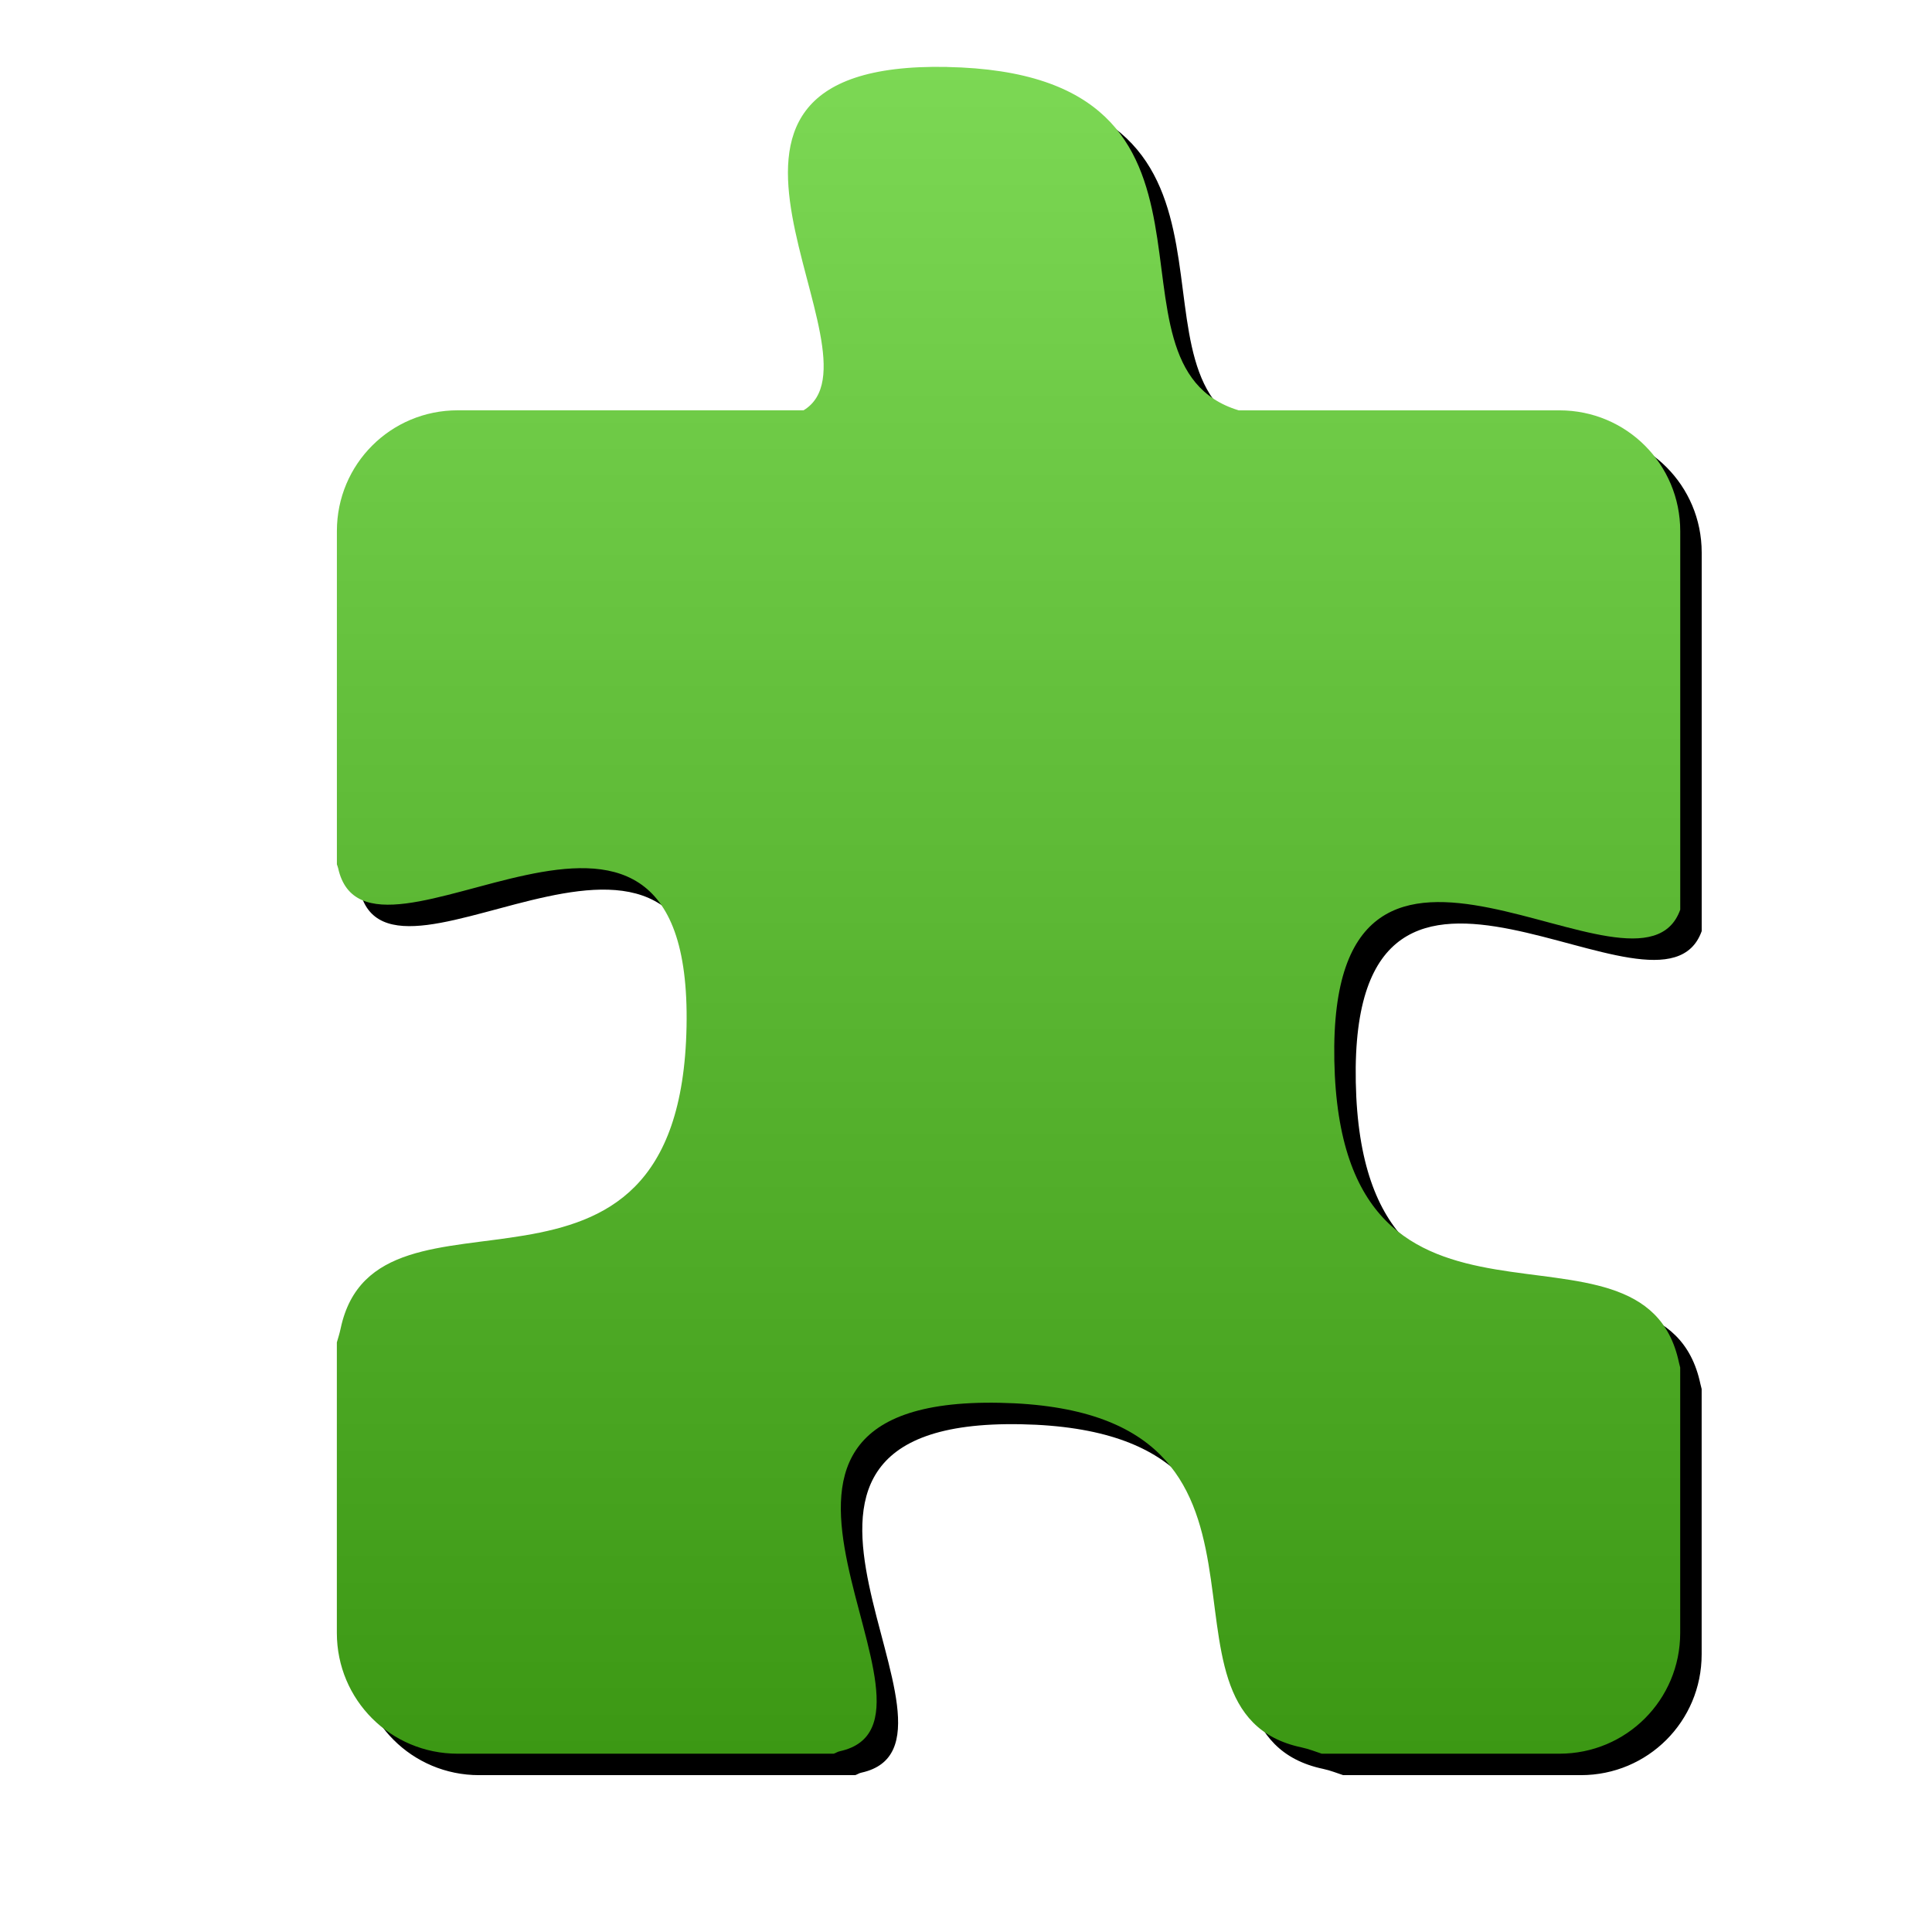 <?xml version="1.0" encoding="UTF-8" standalone="no"?>
<!-- Created with Inkscape (http://www.inkscape.org/) -->

<svg
   xmlns:dc="http://purl.org/dc/elements/1.1/"
   xmlns:cc="http://creativecommons.org/ns#"
   xmlns:rdf="http://www.w3.org/1999/02/22-rdf-syntax-ns#"
   xmlns:svg="http://www.w3.org/2000/svg"
   xmlns="http://www.w3.org/2000/svg"
   xmlns:xlink="http://www.w3.org/1999/xlink"
   xmlns:sodipodi="http://sodipodi.sourceforge.net/DTD/sodipodi-0.dtd"
   xmlns:inkscape="http://www.inkscape.org/namespaces/inkscape"
   width="48"
   height="48"
   id="svg2"
   version="1.1"
   inkscape:version="0.47 r22583"
   sodipodi:docname="plugin.svg"
   inkscape:export-filename="/home/bastian/Dropbox/UNI/workspace/stocktracker/data/images/48x48/plugin.png"
   inkscape:export-xdpi="78"
   inkscape:export-ydpi="78">
  <defs
     id="defs4">
    <linearGradient
       id="linearGradient4432">
      <stop
         style="stop-color:#7cd854;stop-opacity:1"
         offset="0"
         id="stop4434" />
      <stop
         style="stop-color:#3c9814;stop-opacity:1;"
         offset="1"
         id="stop4436" />
    </linearGradient>
    <linearGradient
       id="linearGradient4416">
      <stop
         id="stop4424"
         offset="0"
         style="stop-color:#3e6c2a;stop-opacity:0.498;" />
      <stop
         style="stop-color:#365e24;stop-opacity:0.435;"
         offset="0.125"
         id="stop4430" />
      <stop
         style="stop-color:#2e511f;stop-opacity:0.373;"
         offset="0.25"
         id="stop4428" />
      <stop
         style="stop-color:#1f3615;stop-opacity:0.247;"
         offset="0.5"
         id="stop4426" />
      <stop
         style="stop-color:#000000;stop-opacity:0;"
         offset="1"
         id="stop4420" />
    </linearGradient>
    <inkscape:perspective
       sodipodi:type="inkscape:persp3d"
       inkscape:vp_x="0 : 526.18109 : 1"
       inkscape:vp_y="0 : 1000 : 0"
       inkscape:vp_z="744.09448 : 526.18109 : 1"
       inkscape:persp3d-origin="372.04724 : 350.78739 : 1"
       id="perspective10" />
    <linearGradient
       inkscape:collect="always"
       xlink:href="#linearGradient4432"
       id="linearGradient4440"
       x1="25.057"
       y1="1006.022"
       x2="25.057"
       y2="1047.932"
       gradientUnits="userSpaceOnUse" />
    <filter
       id="filter4518"
       inkscape:label="Drop shadow"
       width="1.5"
       height="1.5"
       x="-.25"
       y="-.25">
      <feGaussianBlur
         id="feGaussianBlur4520"
         in="SourceAlpha"
         stdDeviation="0.7"
         result="blur" />
      <feColorMatrix
         id="feColorMatrix4522"
         result="bluralpha"
         type="matrix"
         values="1 0 0 0 0 0 1 0 0 0 0 0 1 0 0 0 0 0 0.6 0 " />
      <feOffset
         id="feOffset4524"
         in="bluralpha"
         dx="0"
         dy="0"
         result="offsetBlur" />
      <feMerge
         id="feMerge4526">
        <feMergeNode
           id="feMergeNode4528"
           in="offsetBlur" />
        <feMergeNode
           id="feMergeNode4530"
           in="SourceGraphic" />
      </feMerge>
    </filter>
  </defs>
  <sodipodi:namedview
     id="base"
     pagecolor="#ffffff"
     bordercolor="#666666"
     borderopacity="1.0"
     inkscape:pageopacity="0.0"
     inkscape:pageshadow="2"
     inkscape:zoom="5.6568542"
     inkscape:cx="44.517927"
     inkscape:cy="25.862579"
     inkscape:document-units="px"
     inkscape:current-layer="layer1"
     showgrid="false"
     inkscape:window-width="1280"
     inkscape:window-height="942"
     inkscape:window-x="0"
     inkscape:window-y="0"
     inkscape:window-maximized="1" />
  <g
     inkscape:label="Layer 1"
     inkscape:groupmode="layer"
     id="layer1"
     transform="translate(0,-1004.362)">
    <path
       id="path4444"
       d="m 24.059,1006.558 c -7.722,-0.151 -1.338,7.188 -3.562,8.531 l -8.594,0 c -1.662,0 -3,1.338 -3,3 l 0,8.281 c 0.01,0.034 0.023,0.058 0.031,0.094 0.733,3.326 8.816,-4.178 8.656,3.938 -0.158,8.053 -7.701,3.278 -8.594,7.5 -0.028,0.132 -0.062,0.232 -0.094,0.344 l 0,7.219 c 0,1.662 1.338,3 3,3 l 9.344,0 c 0.058,-0.017 0.091,-0.049 0.156,-0.062 3.326,-0.733 -4.147,-8.816 3.969,-8.656 8.053,0.158 3.278,7.67 7.5,8.562 0.192,0.041 0.35,0.108 0.5,0.156 l 5.906,0 c 1.662,-1e-4 3,-1.338 3,-3 l 0,-6.594 c -0.011,-0.045 -0.021,-0.077 -0.031,-0.125 -0.893,-4.222 -8.404,0.553 -8.562,-7.5 -0.156,-7.947 7.582,-0.923 8.594,-3.75 l 0,-9.406 c 0,-1.662 -1.338,-3 -3,-3 l -7.969,0 c -3.776,-1.139 0.636,-8.377 -7.25,-8.531 z"
       style="fill:#000000;fill-opacity:1;stroke:none;filter:url(#filter4518)" />
    <path
       style="fill:url(#linearGradient4440);fill-opacity:1.0;stroke:none"
       d="m 23.526,1006.025 c -7.722,-0.151 -1.338,7.188 -3.562,8.531 l -8.594,0 c -1.662,0 -3,1.338 -3,3 l 0,8.281 c 0.01,0.034 0.023,0.058 0.031,0.094 0.733,3.326 8.816,-4.178 8.656,3.938 -0.158,8.053 -7.701,3.278 -8.594,7.5 -0.028,0.132 -0.062,0.232 -0.094,0.344 l 0,7.219 c 0,1.662 1.338,3 3,3 l 9.344,0 c 0.058,-0.017 0.091,-0.049 0.156,-0.062 3.326,-0.733 -4.147,-8.816 3.969,-8.656 8.053,0.158 3.278,7.67 7.5,8.562 0.192,0.041 0.35,0.108 0.5,0.156 l 5.906,0 c 1.662,-10e-5 3,-1.338 3,-3 l 0,-6.594 c -0.011,-0.045 -0.021,-0.077 -0.031,-0.125 -0.893,-4.222 -8.404,0.553 -8.562,-7.5 -0.156,-7.947 7.582,-0.923 8.594,-3.75 l 0,-9.406 c 0,-1.662 -1.338,-3 -3,-3 l -7.969,0 c -3.776,-1.139 0.636,-8.377 -7.25,-8.531 z"
       id="rect2816" />
  </g>
</svg>

